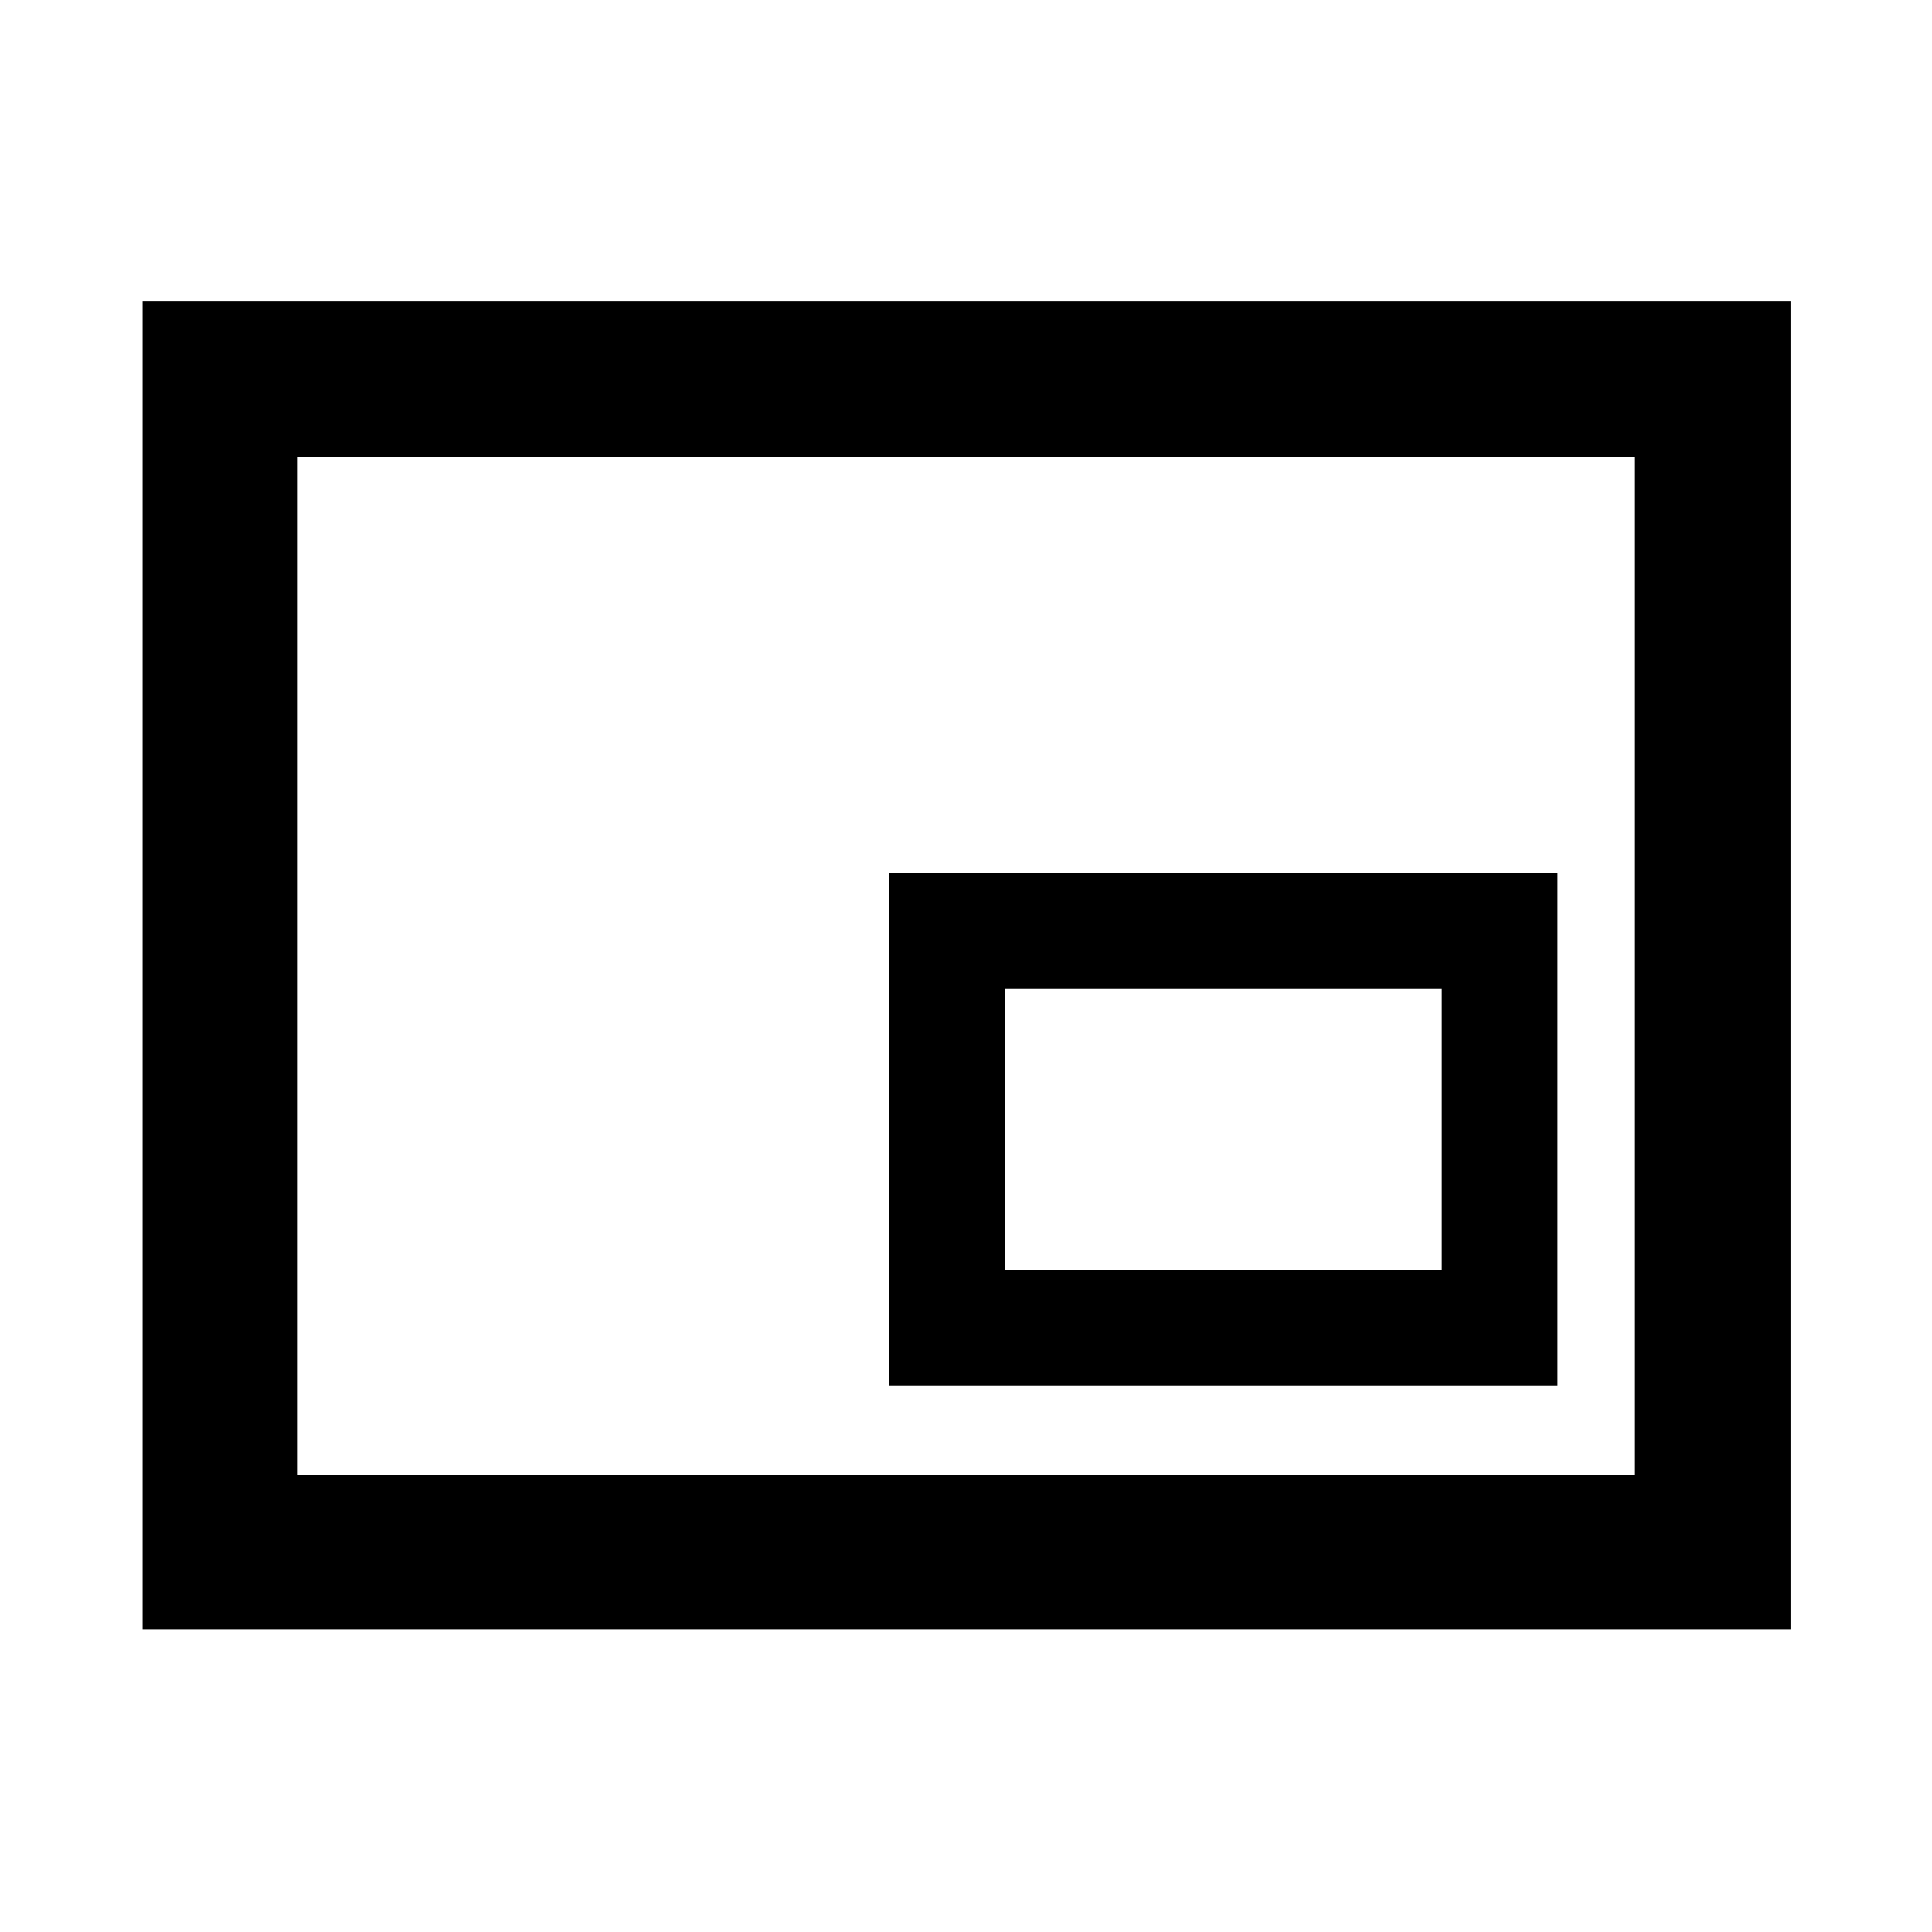 <svg xmlns="http://www.w3.org/2000/svg" height="48" viewBox="0 -960 960 960" width="48"><path d="M70.87-150.37V-810.2H889.7v659.83H70.87Zm76.72-76.72h664.82v-505.82H147.59v505.82Zm0 0v-505.82 505.82Zm294.32-44.5h332v-254.5h-332v254.5Zm57.5-57.5v-139.5h217v139.5h-217Z"/></svg>